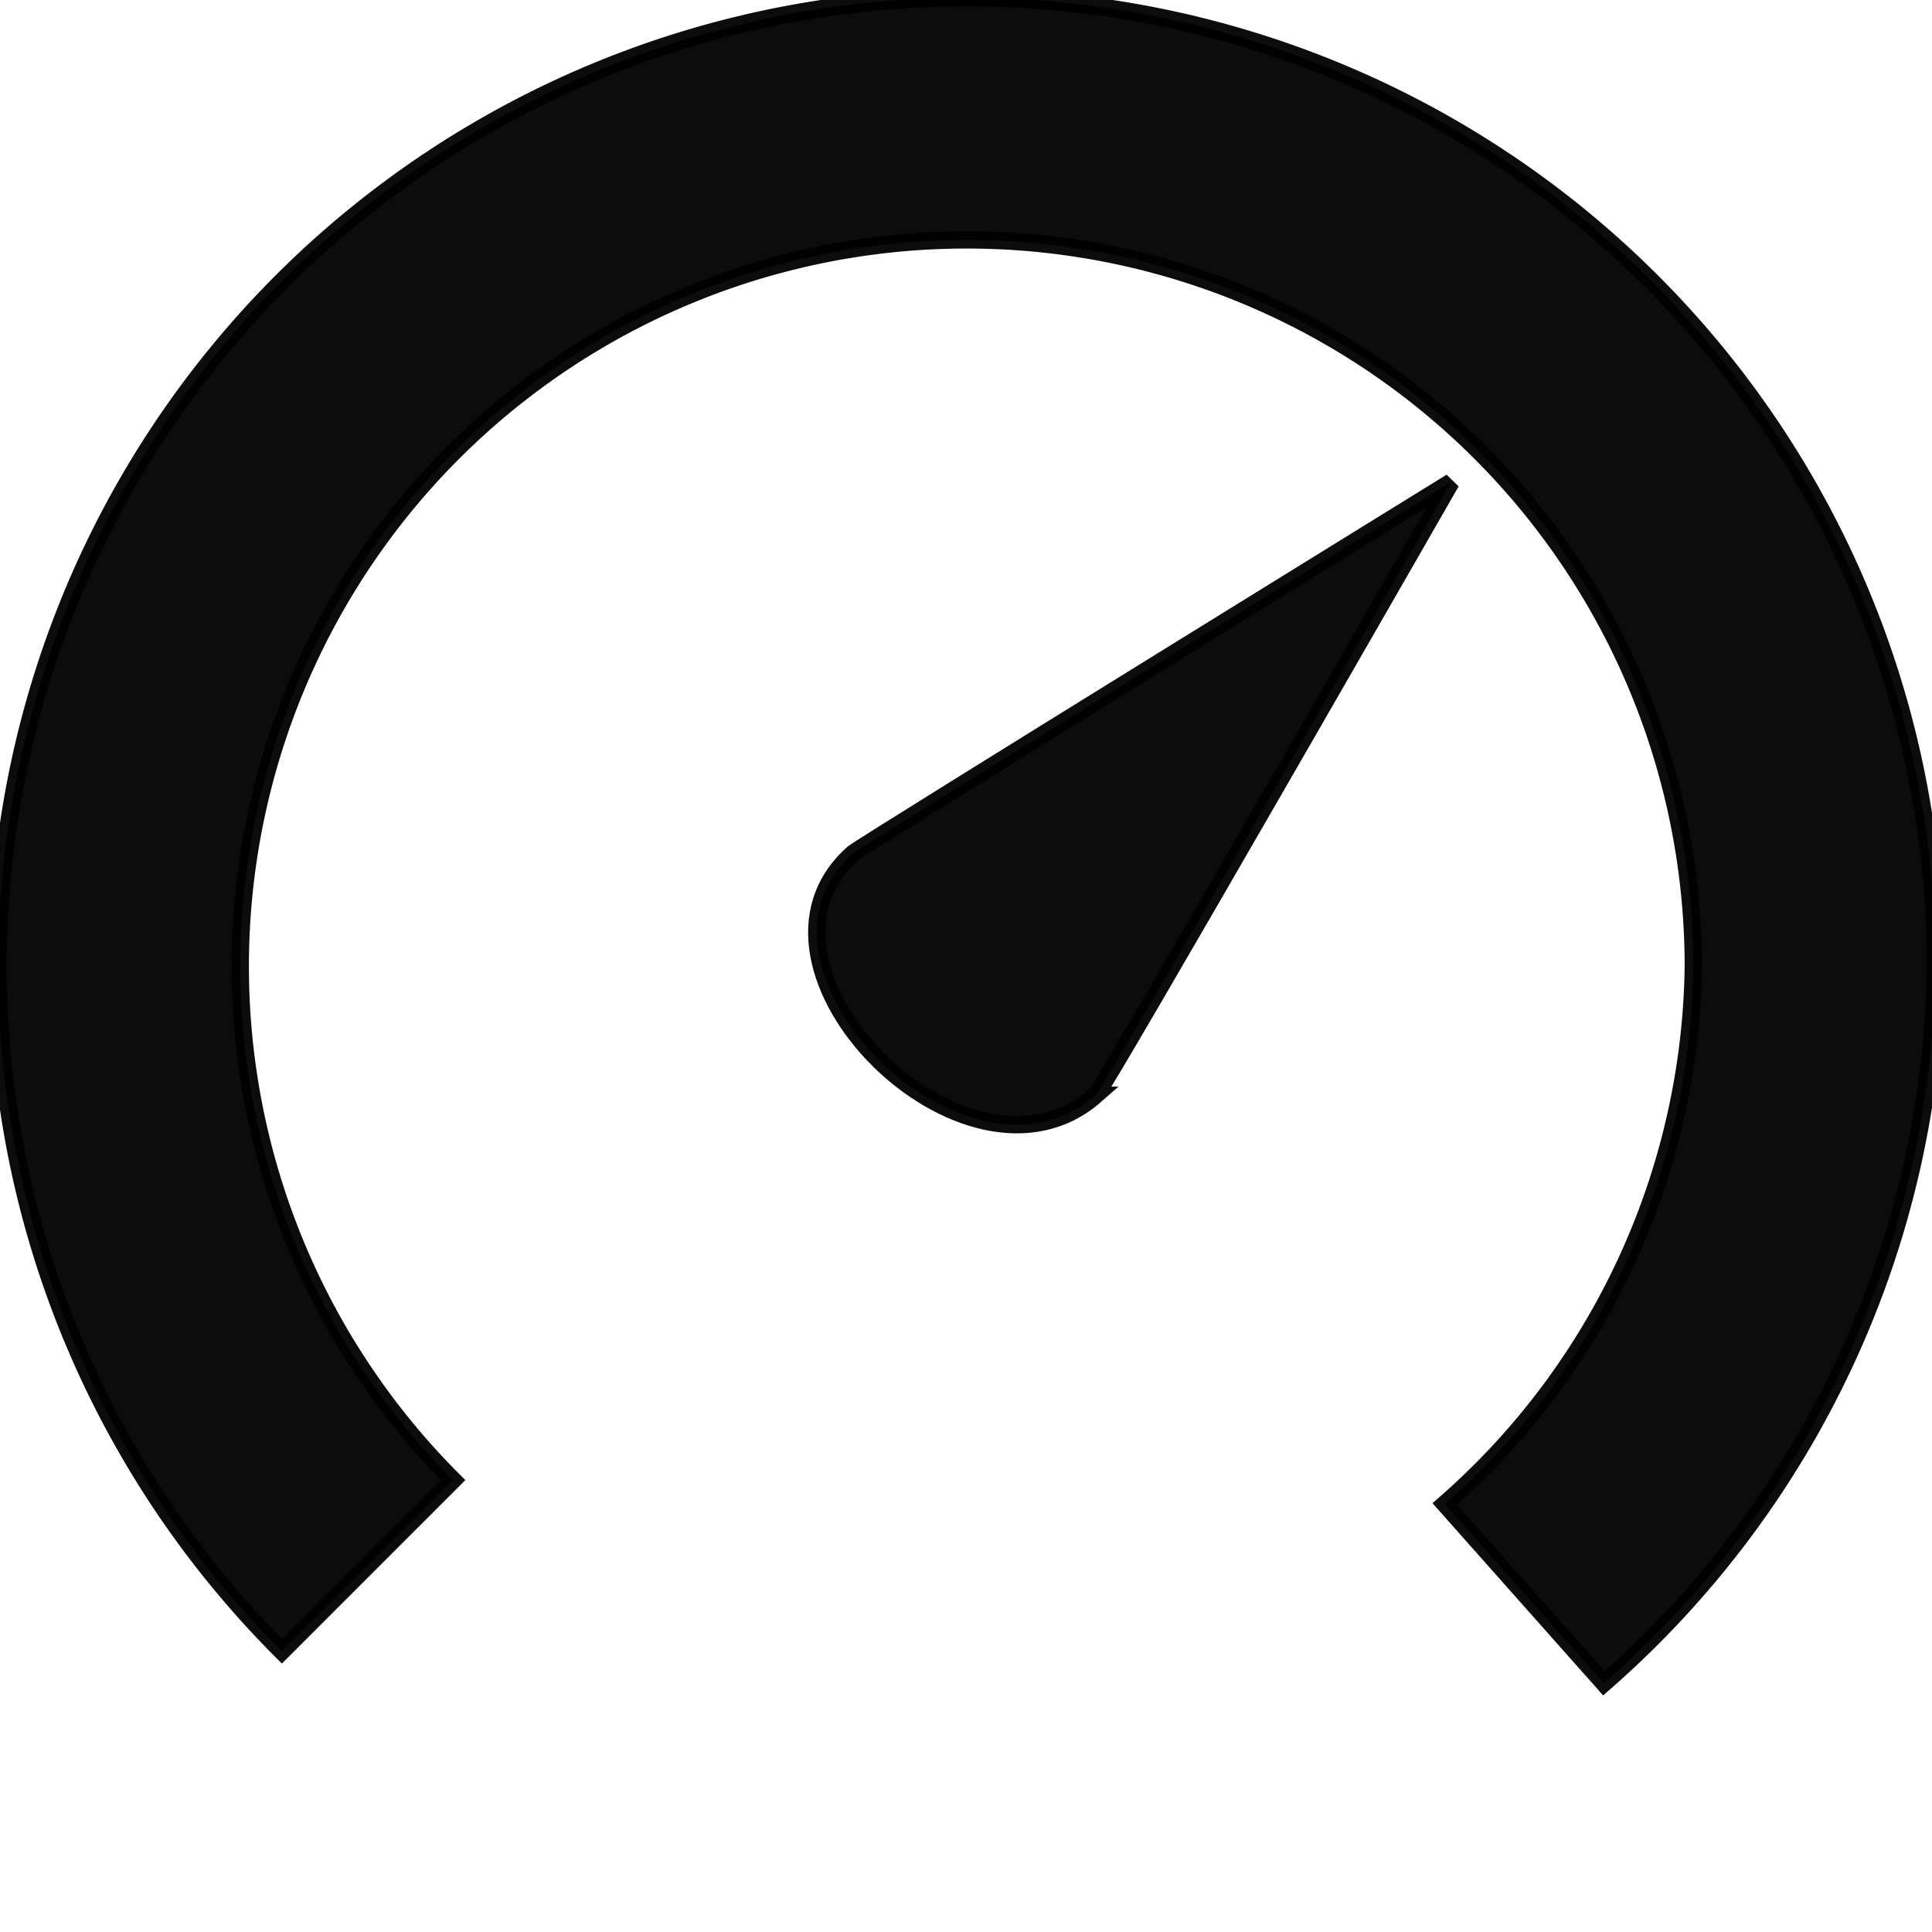 <?xml version="1.0" encoding="UTF-8" standalone="no"?>
<!-- Created with Inkscape (http://www.inkscape.org/) -->

<svg
   width="16.0px"
   height="16.0px"
   viewBox="0 0 16.0 16.0"
   version="1.1"
   id="SVGRoot"
   sodipodi:docname="access-trainer-symbolic.svg"
   inkscape:version="1.2.2 (b0a8486541, 2022-12-01)"
   xml:space="preserve"
   xmlns:inkscape="http://www.inkscape.org/namespaces/inkscape"
   xmlns:sodipodi="http://sodipodi.sourceforge.net/DTD/sodipodi-0.dtd"
   xmlns="http://www.w3.org/2000/svg"
   xmlns:svg="http://www.w3.org/2000/svg"
   xmlns:rdf="http://www.w3.org/1999/02/22-rdf-syntax-ns#"
   xmlns:cc="http://creativecommons.org/ns#"
   xmlns:dc="http://purl.org/dc/elements/1.1/"><sodipodi:namedview
     id="namedview12644"
     pagecolor="#ffffff"
     bordercolor="#000000"
     borderopacity="0.25"
     inkscape:showpageshadow="2"
     inkscape:pageopacity="0.0"
     inkscape:pagecheckerboard="0"
     inkscape:deskcolor="#d1d1d1"
     inkscape:document-units="px"
     showgrid="true"
     inkscape:zoom="50.470098"
     inkscape:cx="7.9948329"
     inkscape:cy="8.7675677"
     inkscape:window-width="1920"
     inkscape:window-height="1147"
     inkscape:window-x="0"
     inkscape:window-y="29"
     inkscape:window-maximized="1"
     inkscape:current-layer="SVGRoot"><inkscape:grid
       type="xygrid"
       id="grid13130" /></sodipodi:namedview><defs
     id="defs12639" /><path
     id="path2760"
     style="opacity:0.95;fill:#000000;stroke:#000000;stroke-width:1.247;stroke-dasharray:none"
     d="M 20.726 -58.079 A 69.76 69.76 0 0 0 -49.034 11.681 A 69.76 69.76 0 0 0 -28.597 61.004 L -16.266 48.673 A 52.32 52.32 0 0 1 -31.594 11.681 A 52.32 52.32 0 0 1 20.726 -40.639 A 52.32 52.32 0 0 1 73.046 11.681 A 52.32 52.32 0 0 1 55.146 50.393 L 66.608 63.303 A 69.76 69.76 0 0 0 90.486 11.681 A 69.76 69.76 0 0 0 20.726 -58.079 z "
     inkscape:label="dial-path"
     transform="matrix(0.115,0,0,0.115,5.623,6.66)" /><path
     style="opacity:0.95;fill:#000000;stroke:#000000;stroke-width:1.247;stroke-dasharray:none"
     d="M 30,20.96 C 30.592,20.44 55.606,-23.199 55.606,-23.199 c 0,0 -42.454,26.199 -43.045,26.719 -9.275,8.161 8.165,25.601 17.44,17.44 z"
     id="path2772"
     sodipodi:nodetypes="scss"
     inkscape:label="pointer-path"
     transform="matrix(0.115,0,0,0.115,5.623,6.66)" /></svg>

